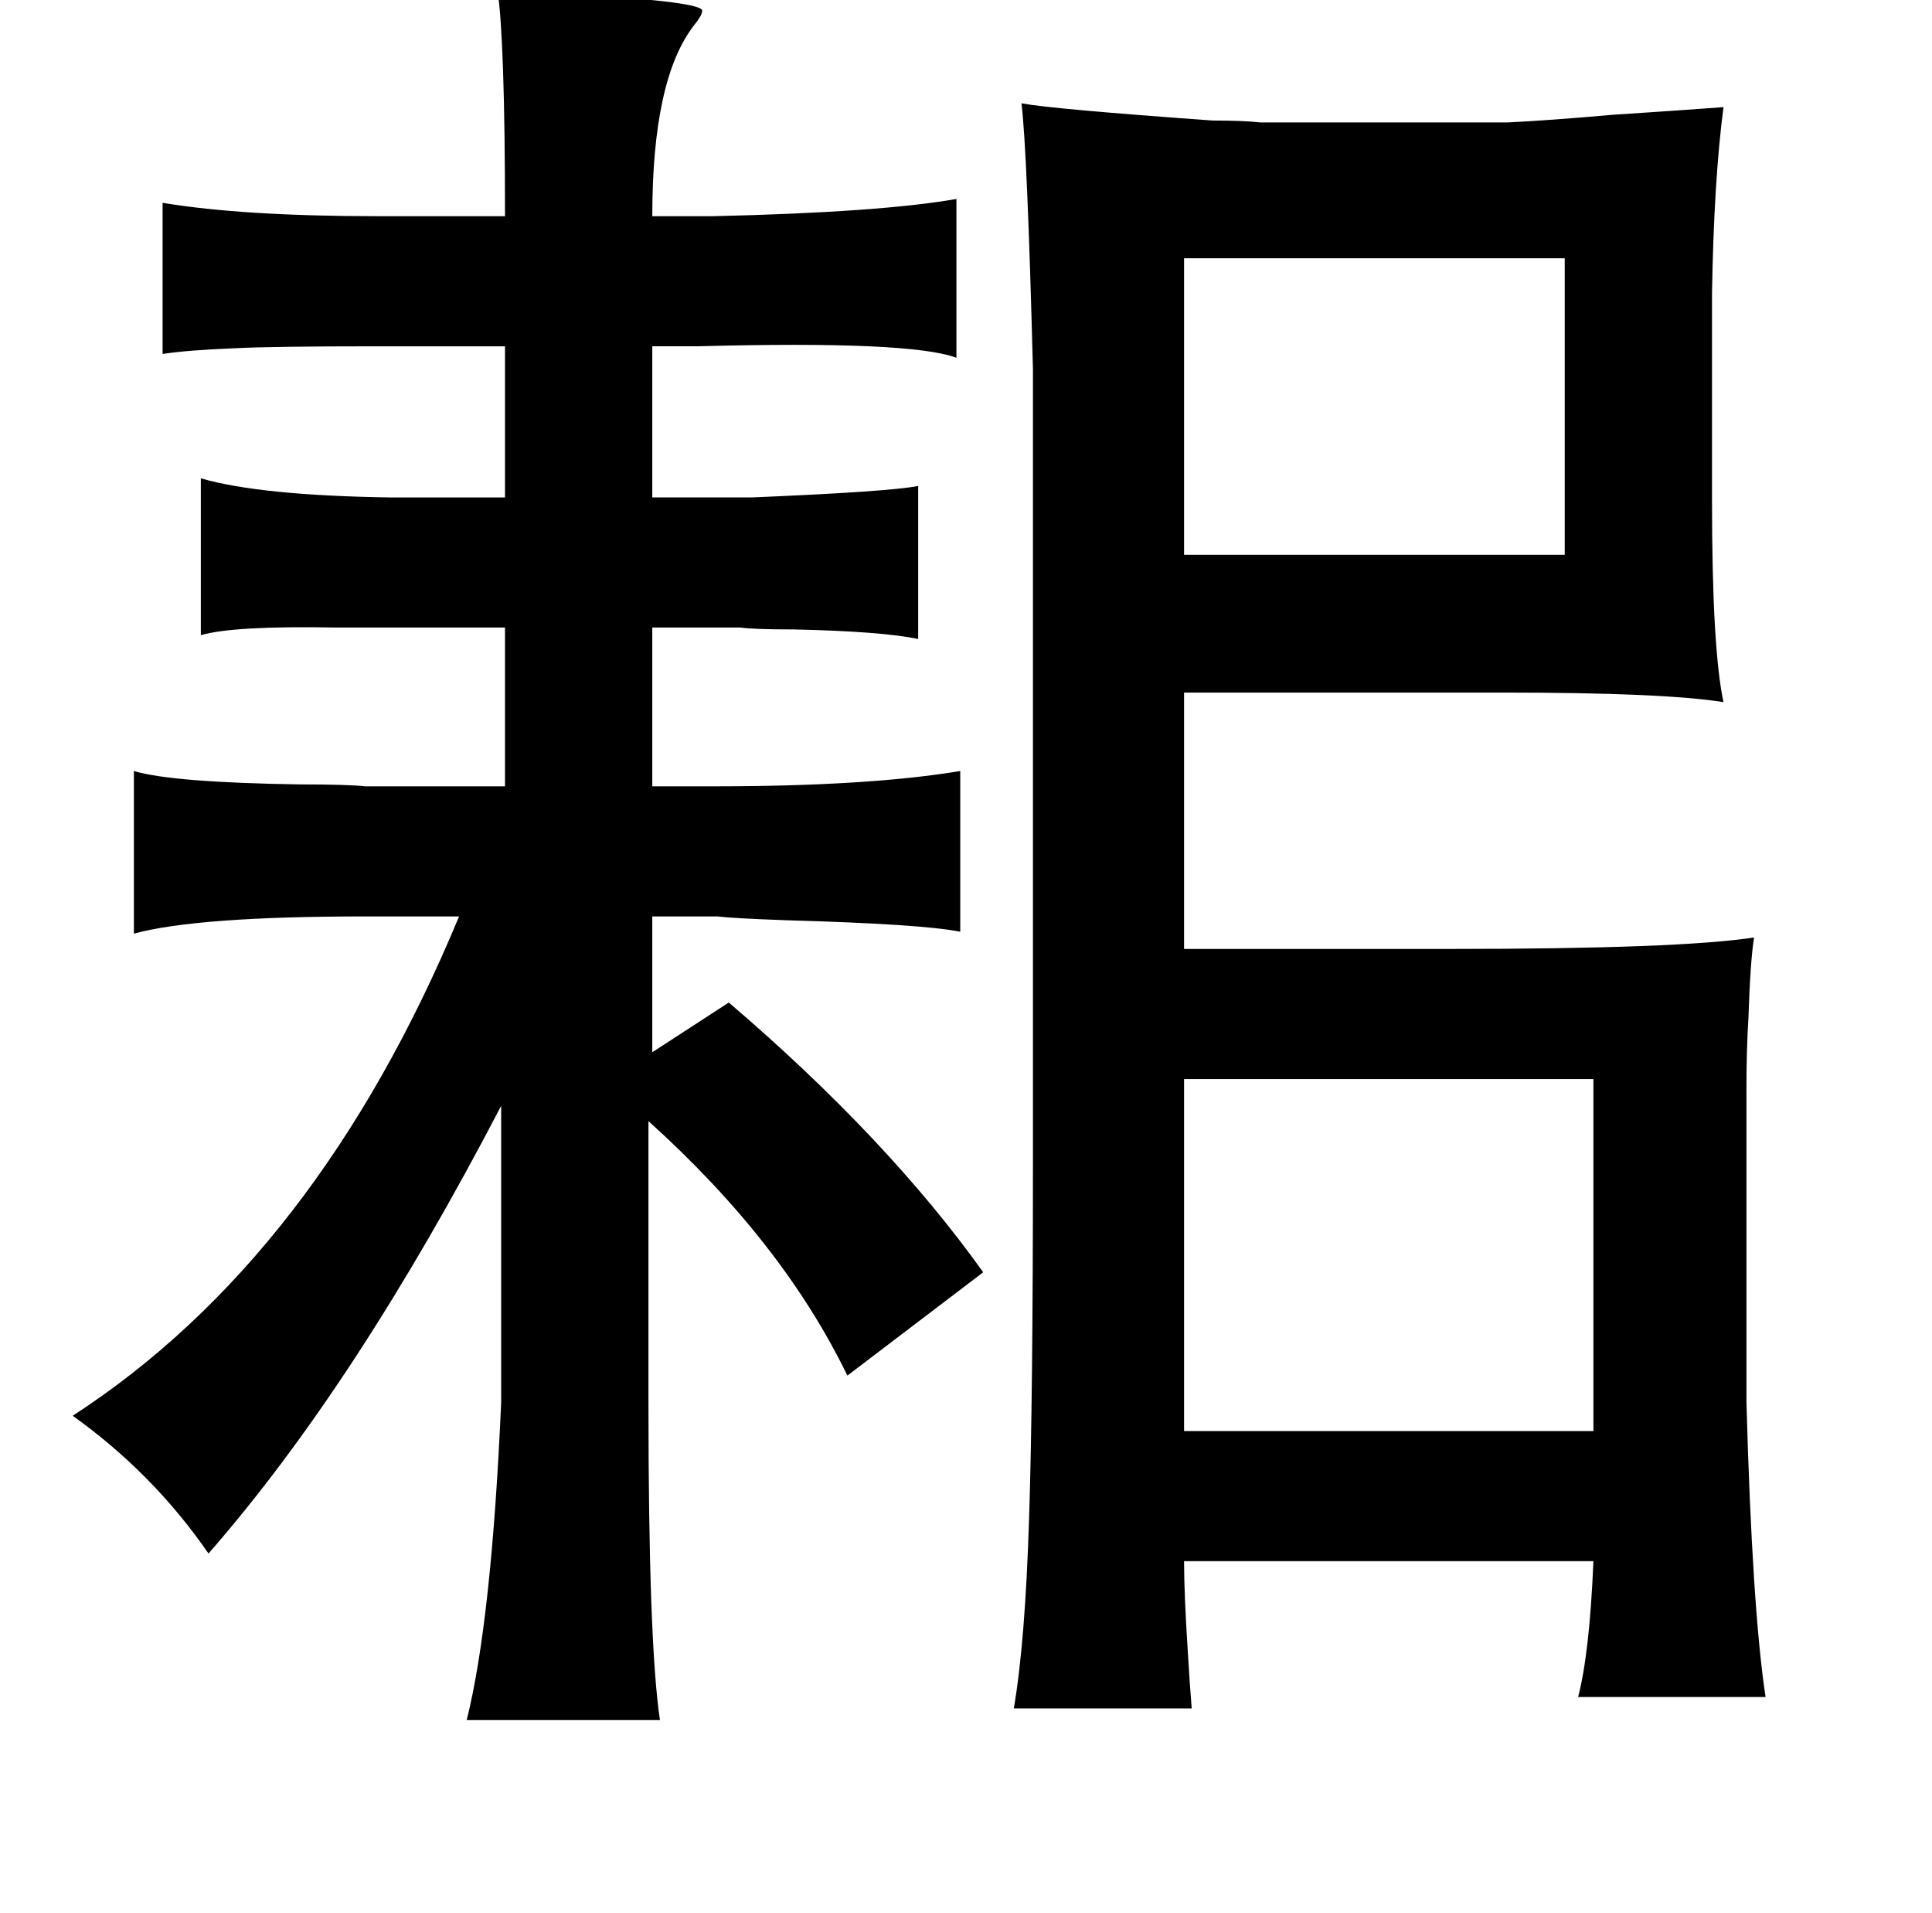 <?xml version="1.0" standalone="no"?>
<!DOCTYPE svg PUBLIC "-//W3C//DTD SVG 1.1//EN" "http://www.w3.org/Graphics/SVG/1.1/DTD/svg11.dtd" >
<svg xmlns="http://www.w3.org/2000/svg" xmlns:xlink="http://www.w3.org/1999/xlink" version="1.1" viewBox="-10 0 1010 1000">
   <path fill="currentColor"
d="M250 -6q12 1 39 3q71 4 68 9q0 2 -4 7q-22 28 -22 100h32q87 -2 127 -9v83q-24 -9 -135 -6h-24v79h52q72 -3 87 -6v80q-19 -4 -65 -5q-21 0 -28 -1h-46v83h32q81 0 129 -8v84q-20 -4 -91 -6q-28 -1 -36 -2h-34v71l40 -26q83 71 133 141l-71 54q-34 -70 -104 -133v147
q0 126 6 166h-101q13 -52 18 -166v-155q-76 146 -153 234q-29 -42 -71 -72q128 -83 202 -261h-49q-88 0 -121 9v-85q20 6 87 7q25 0 34 1h73v-83h-71h-17q-54 -1 -71 4v-82q31 9 99 10h60v-79h-67q-54 0 -74 1q-25 1 -38 3v-79q42 7 113 7h66q0 -92 -4 -119zM524 54
q16 3 100 9q16 0 25 1h129q21 -1 55 -4q31 -2 58 -4q-5 38 -6 97v109q0 77 6 105q-31 -5 -115 -5h-167v134h139q120 0 159 -6q-2 12 -3 43q-1 15 -1 37v63v100q3 108 10 154h-98q6 -23 8 -71h-214q0 17 2 48q1 17 2 29h-93q6 -35 8 -100q2 -61 2 -185v-415q-3 -115 -6 -139z
M609 135v155h199v-155h-199zM609 564v184h214v-184h-214z" />
</svg>
